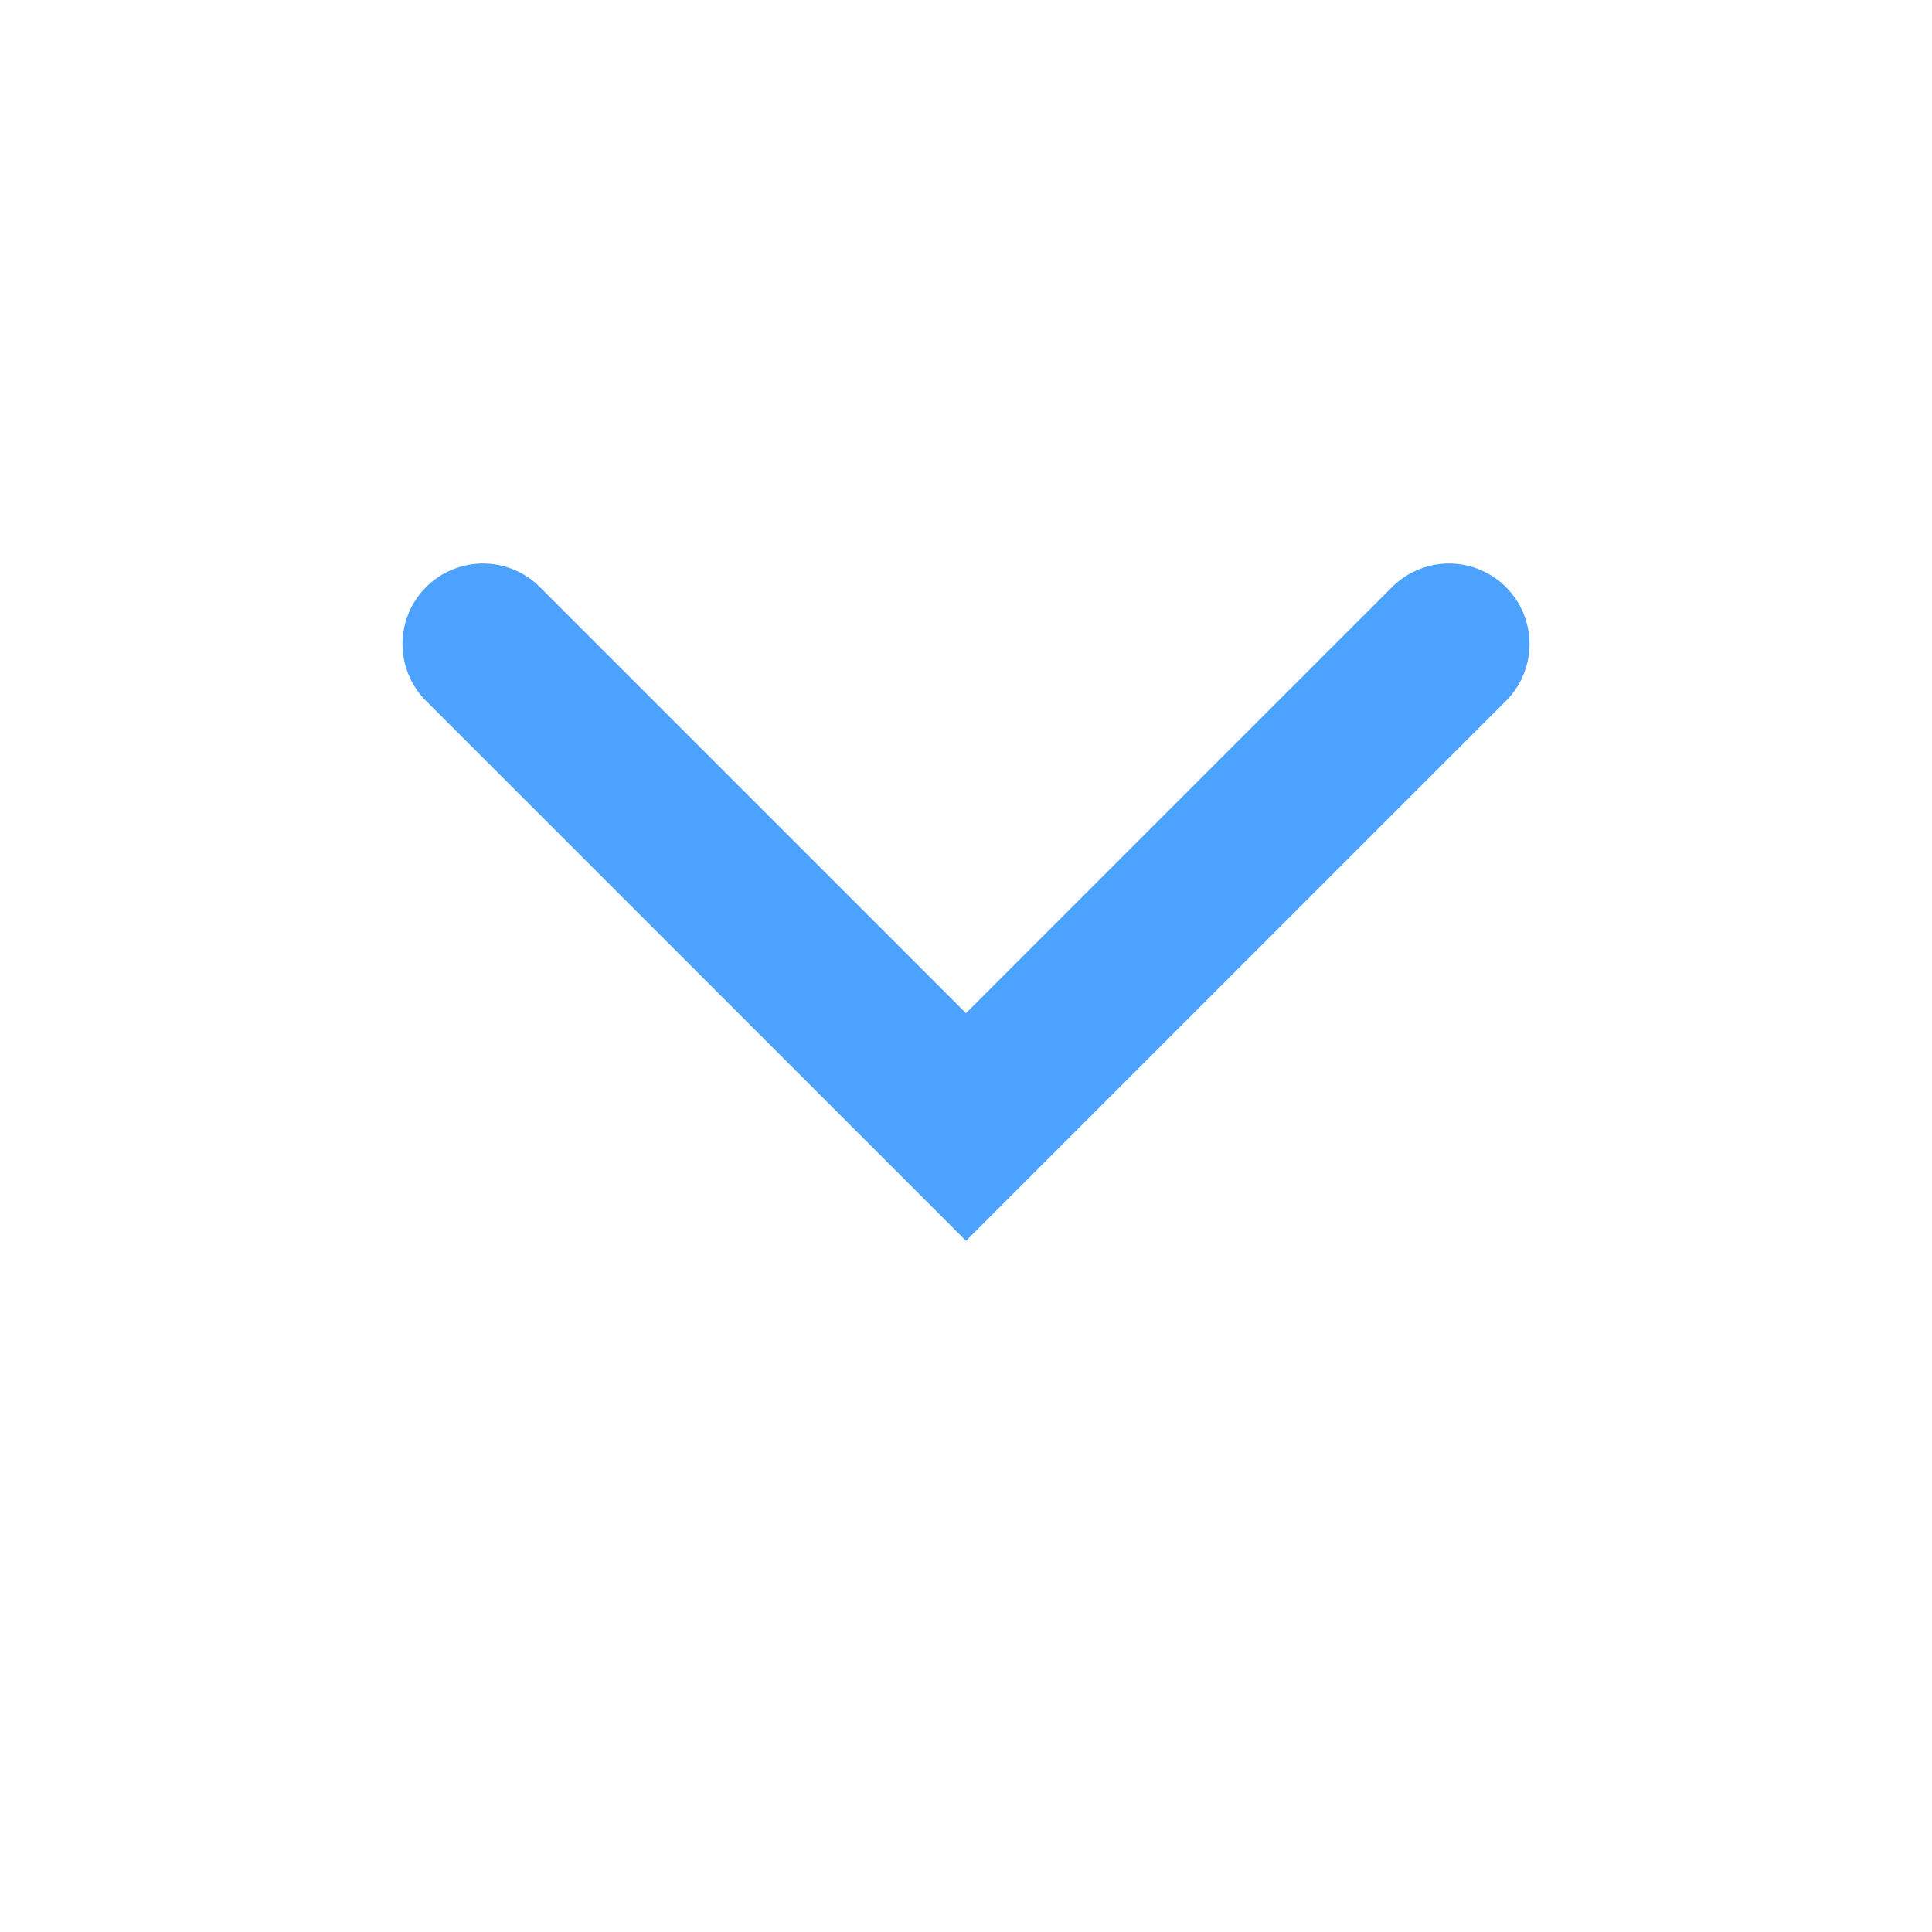 <?xml version="1.0" encoding="UTF-8"?>
<svg width="12px" height="12px" viewBox="0 0 12 12" version="1.1" xmlns="http://www.w3.org/2000/svg" xmlns:xlink="http://www.w3.org/1999/xlink">
    <!-- Generator: Sketch 42 (36781) - http://www.bohemiancoding.com/sketch -->
    <title>caidanjt-c</title>
    <desc>Created with Sketch.</desc>
    <defs></defs>
    <g id="Page-1" stroke="none" stroke-width="1" fill="none" fill-rule="evenodd">
        <g id="caidanjt-c">
            <g id="caidan" transform="translate(6, 6) scale(1, -1) translate(-6, -6) ">
                <rect id="Rectangle-2" x="0" y="0" width="12" height="12"></rect>
                <polyline id="Path-2" stroke="#4DA1FF" stroke-linecap="round" transform="translate(6, 6.5) scale(1, -1) translate(-6, -6.5) " points="3 5 6 8 9 5"></polyline>
            </g>
        </g>
    </g>
</svg>